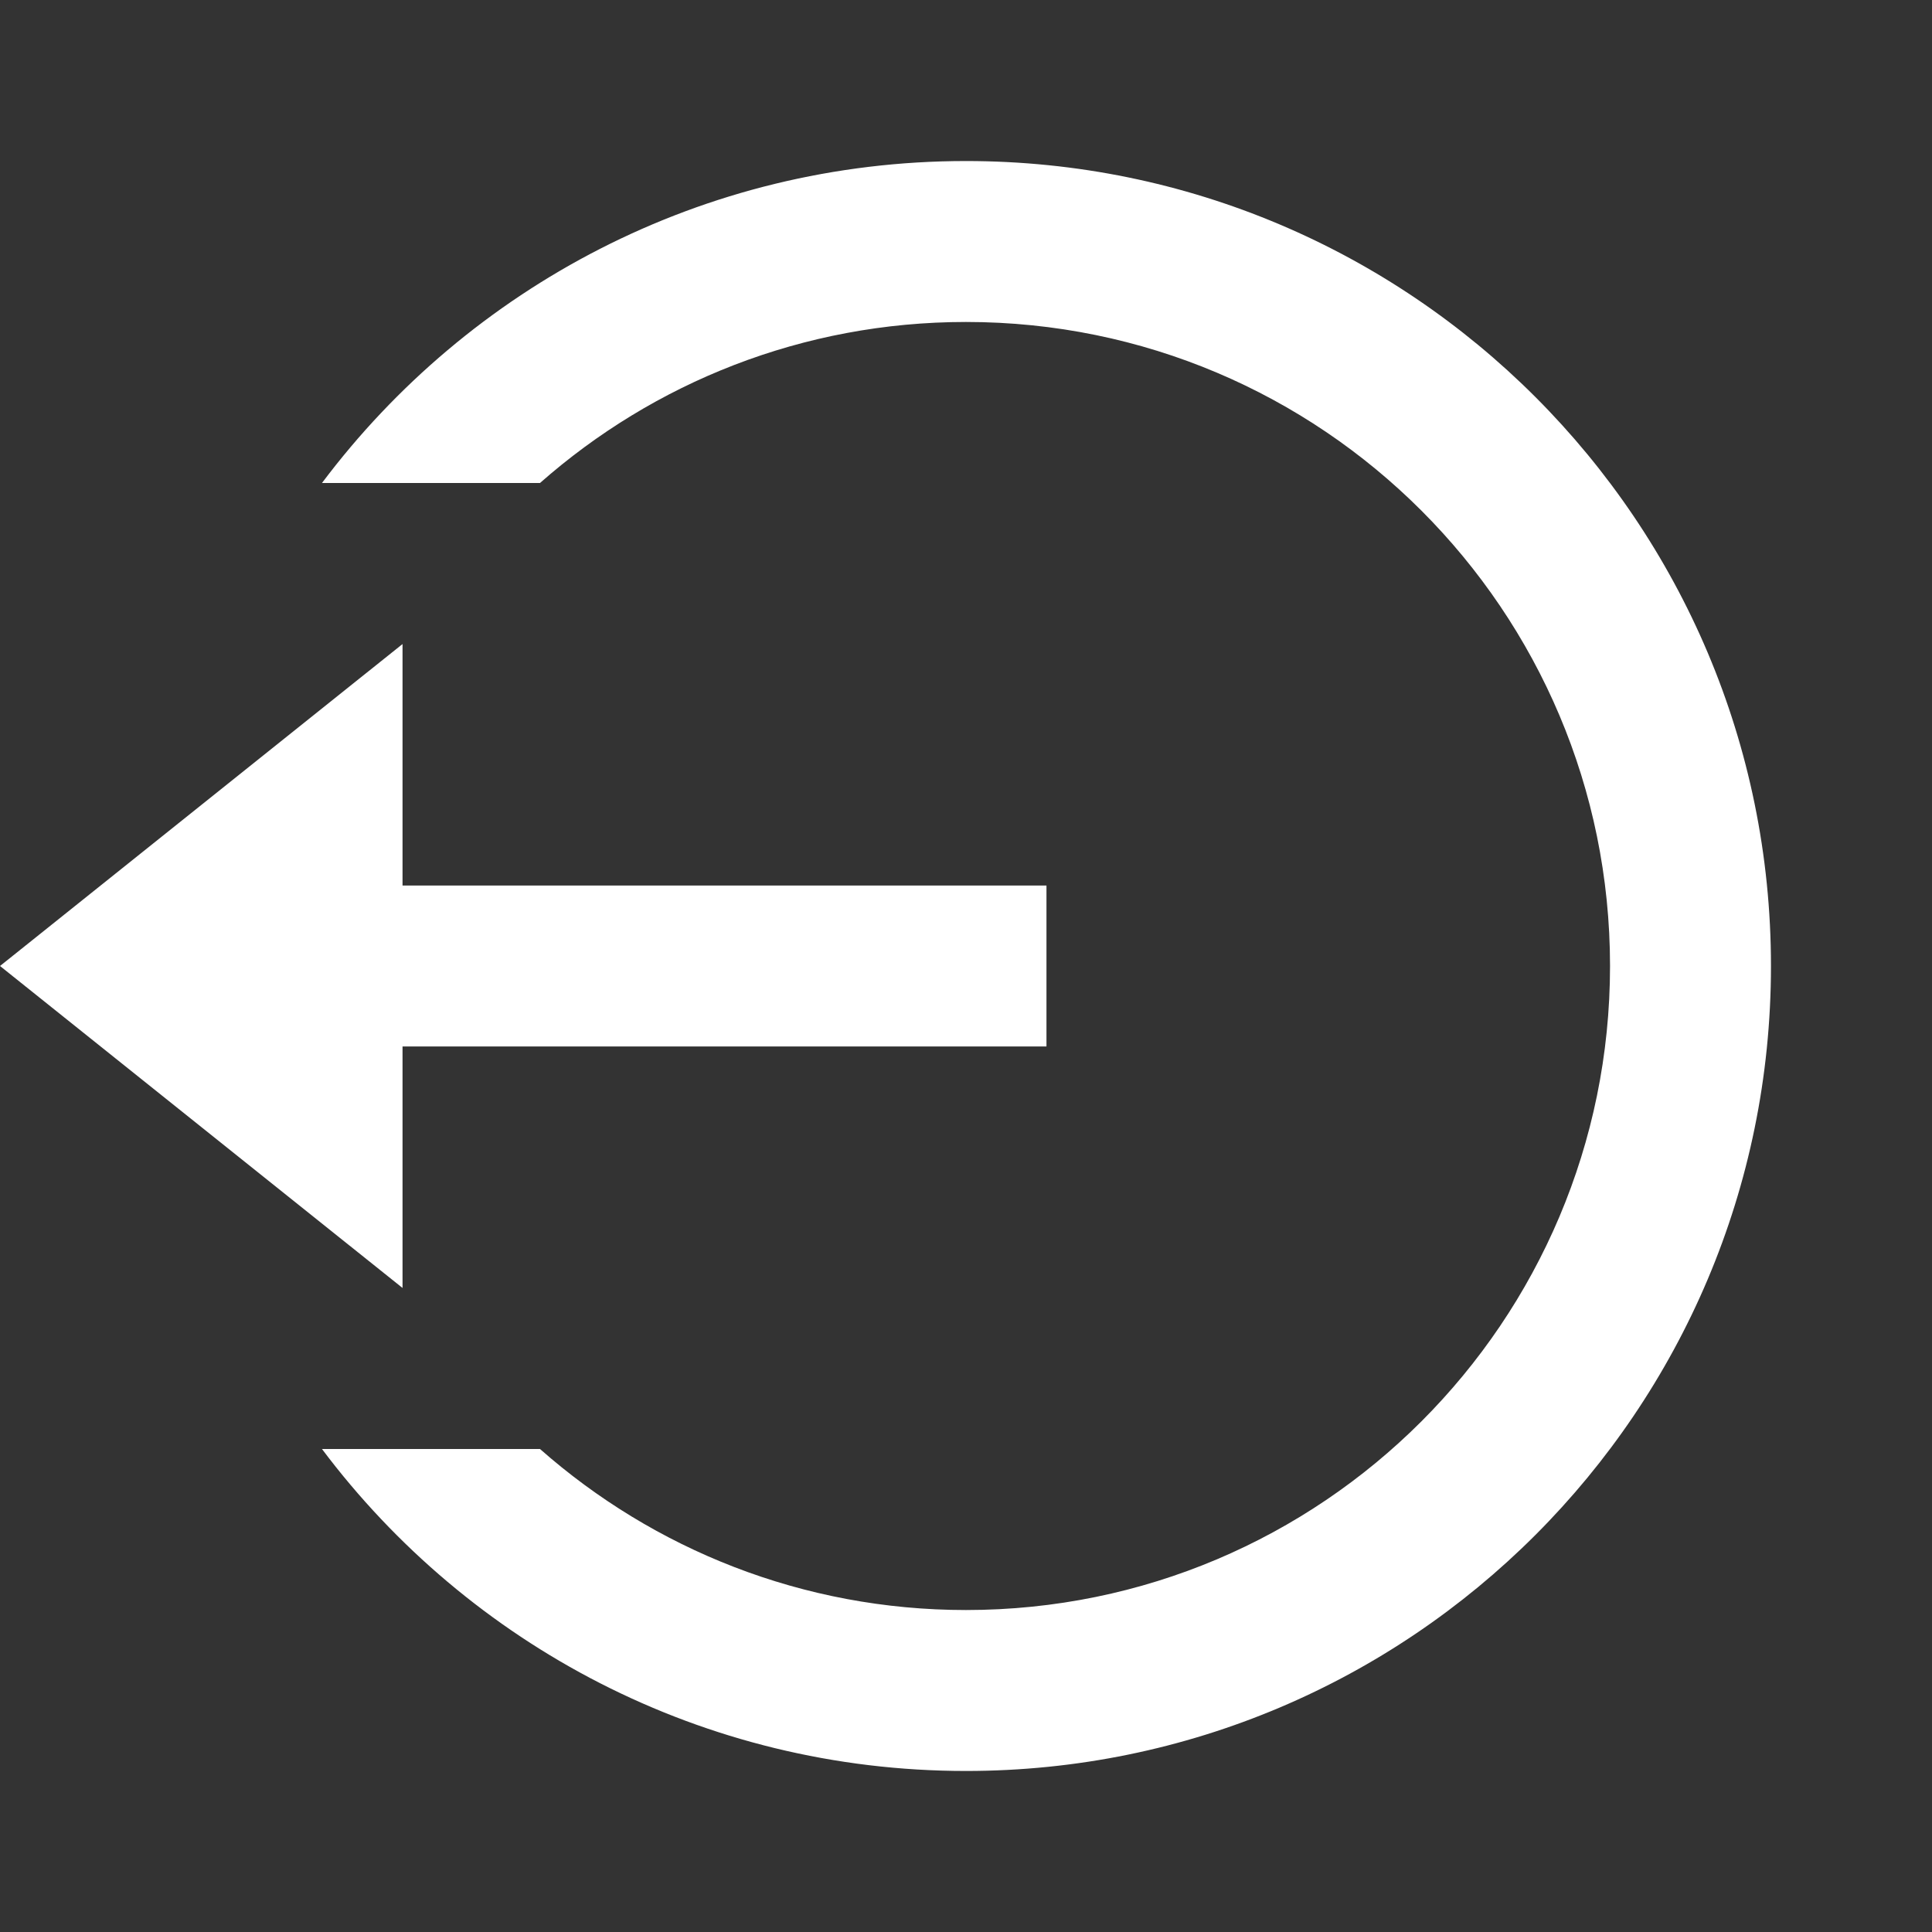<svg width="20" height="20" viewBox="0 0 20 20" fill="none" xmlns="http://www.w3.org/2000/svg">
<rect x="0" y="0" width="20" height="20" fill="#333333" stroke="none"/>
<path d="M4.167 9.167H10.833V10.833H4.167V13.333L0 10L4.167 6.667V9.167ZM3.333 15H5.59C6.766 16.037 8.309 16.667 10 16.667C13.682 16.667 16.667 13.682 16.667 10C16.667 6.318 13.682 3.333 10 3.333C8.309 3.333 6.766 3.963 5.59 5H3.333C4.853 2.976 7.274 1.667 10 1.667C14.602 1.667 18.333 5.398 18.333 10C18.333 14.602 14.602 18.333 10 18.333C7.274 18.333 4.853 17.024 3.333 15Z" fill="white"/>
</svg>
